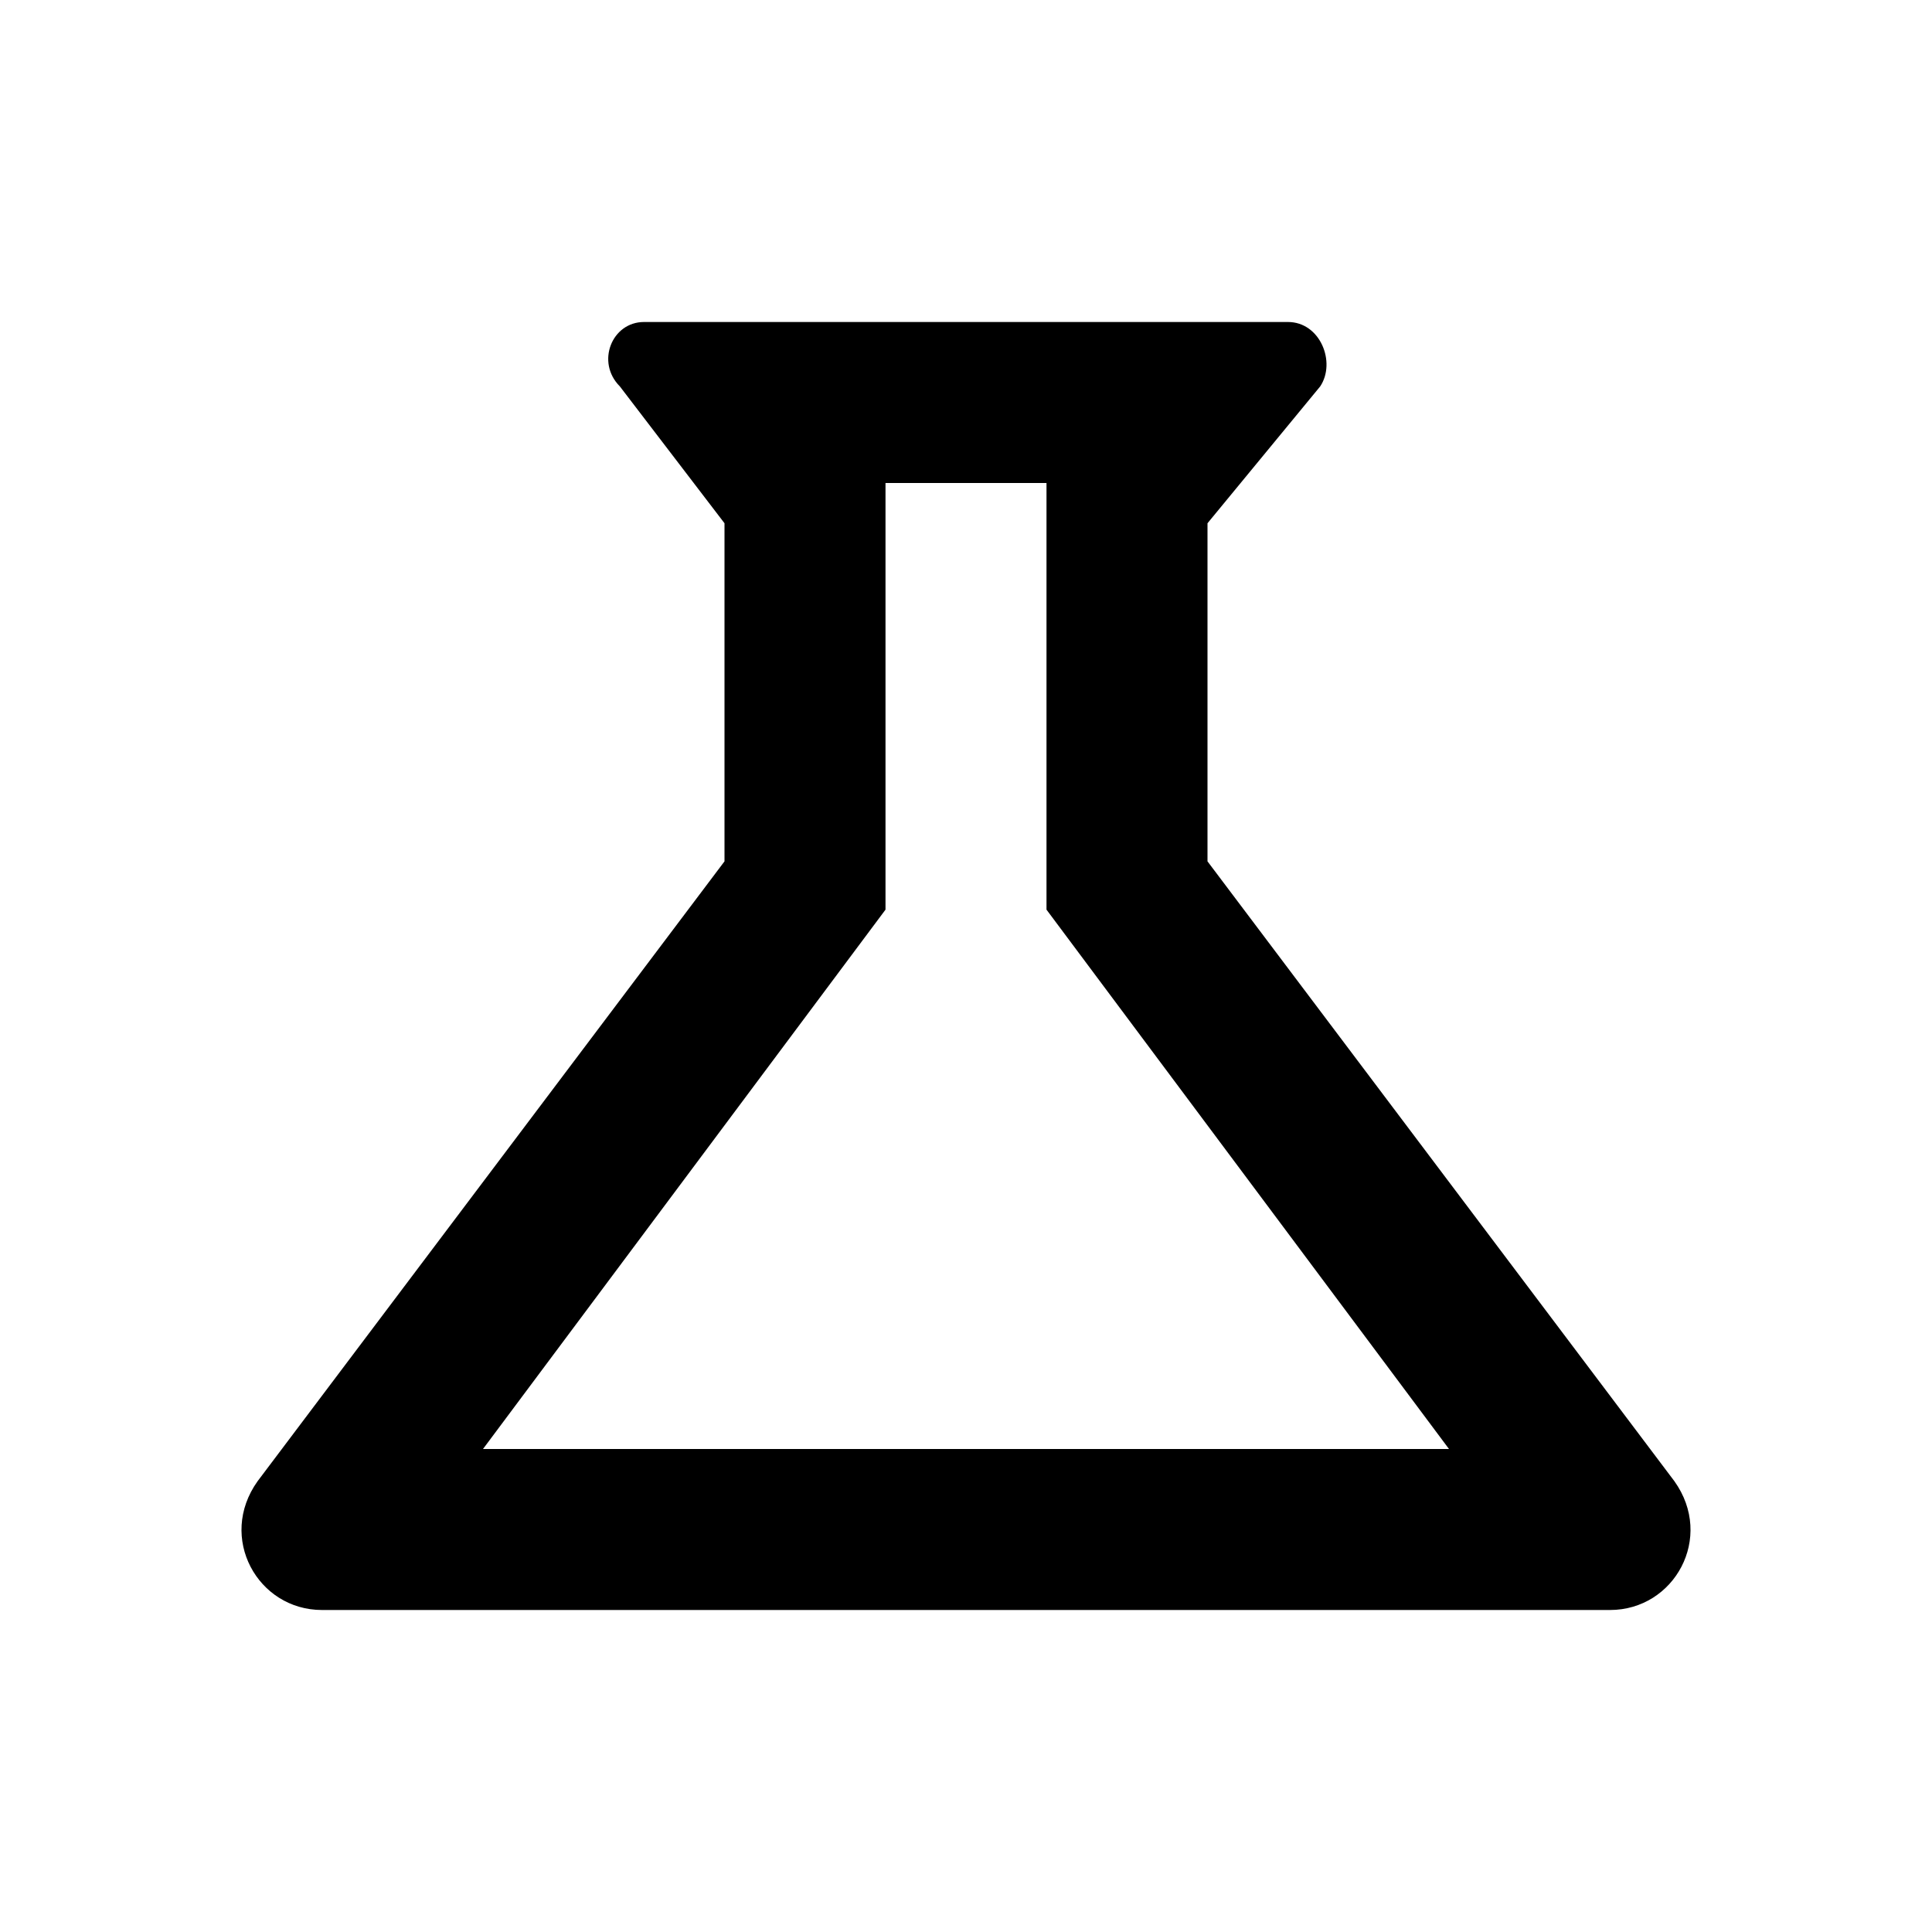 <svg enable-background="new 0 0 24 24" viewBox="0 0 24 24" xmlns="http://www.w3.org/2000/svg"><path d="m0 0h24v24h-24z" fill="none"/><path d="m13 11.3 5 6.7h-12l5-6.7v-5.3h2m3-2h-8c-.4 0-.6.5-.3.8l1.3 1.7v4.2l-5.8 7.7c-.5.7 0 1.6.8 1.6h16c.8 0 1.3-.9.8-1.6l-5.8-7.7v-4.2l1.4-1.7c.2-.3 0-.8-.4-.8z"/></svg>